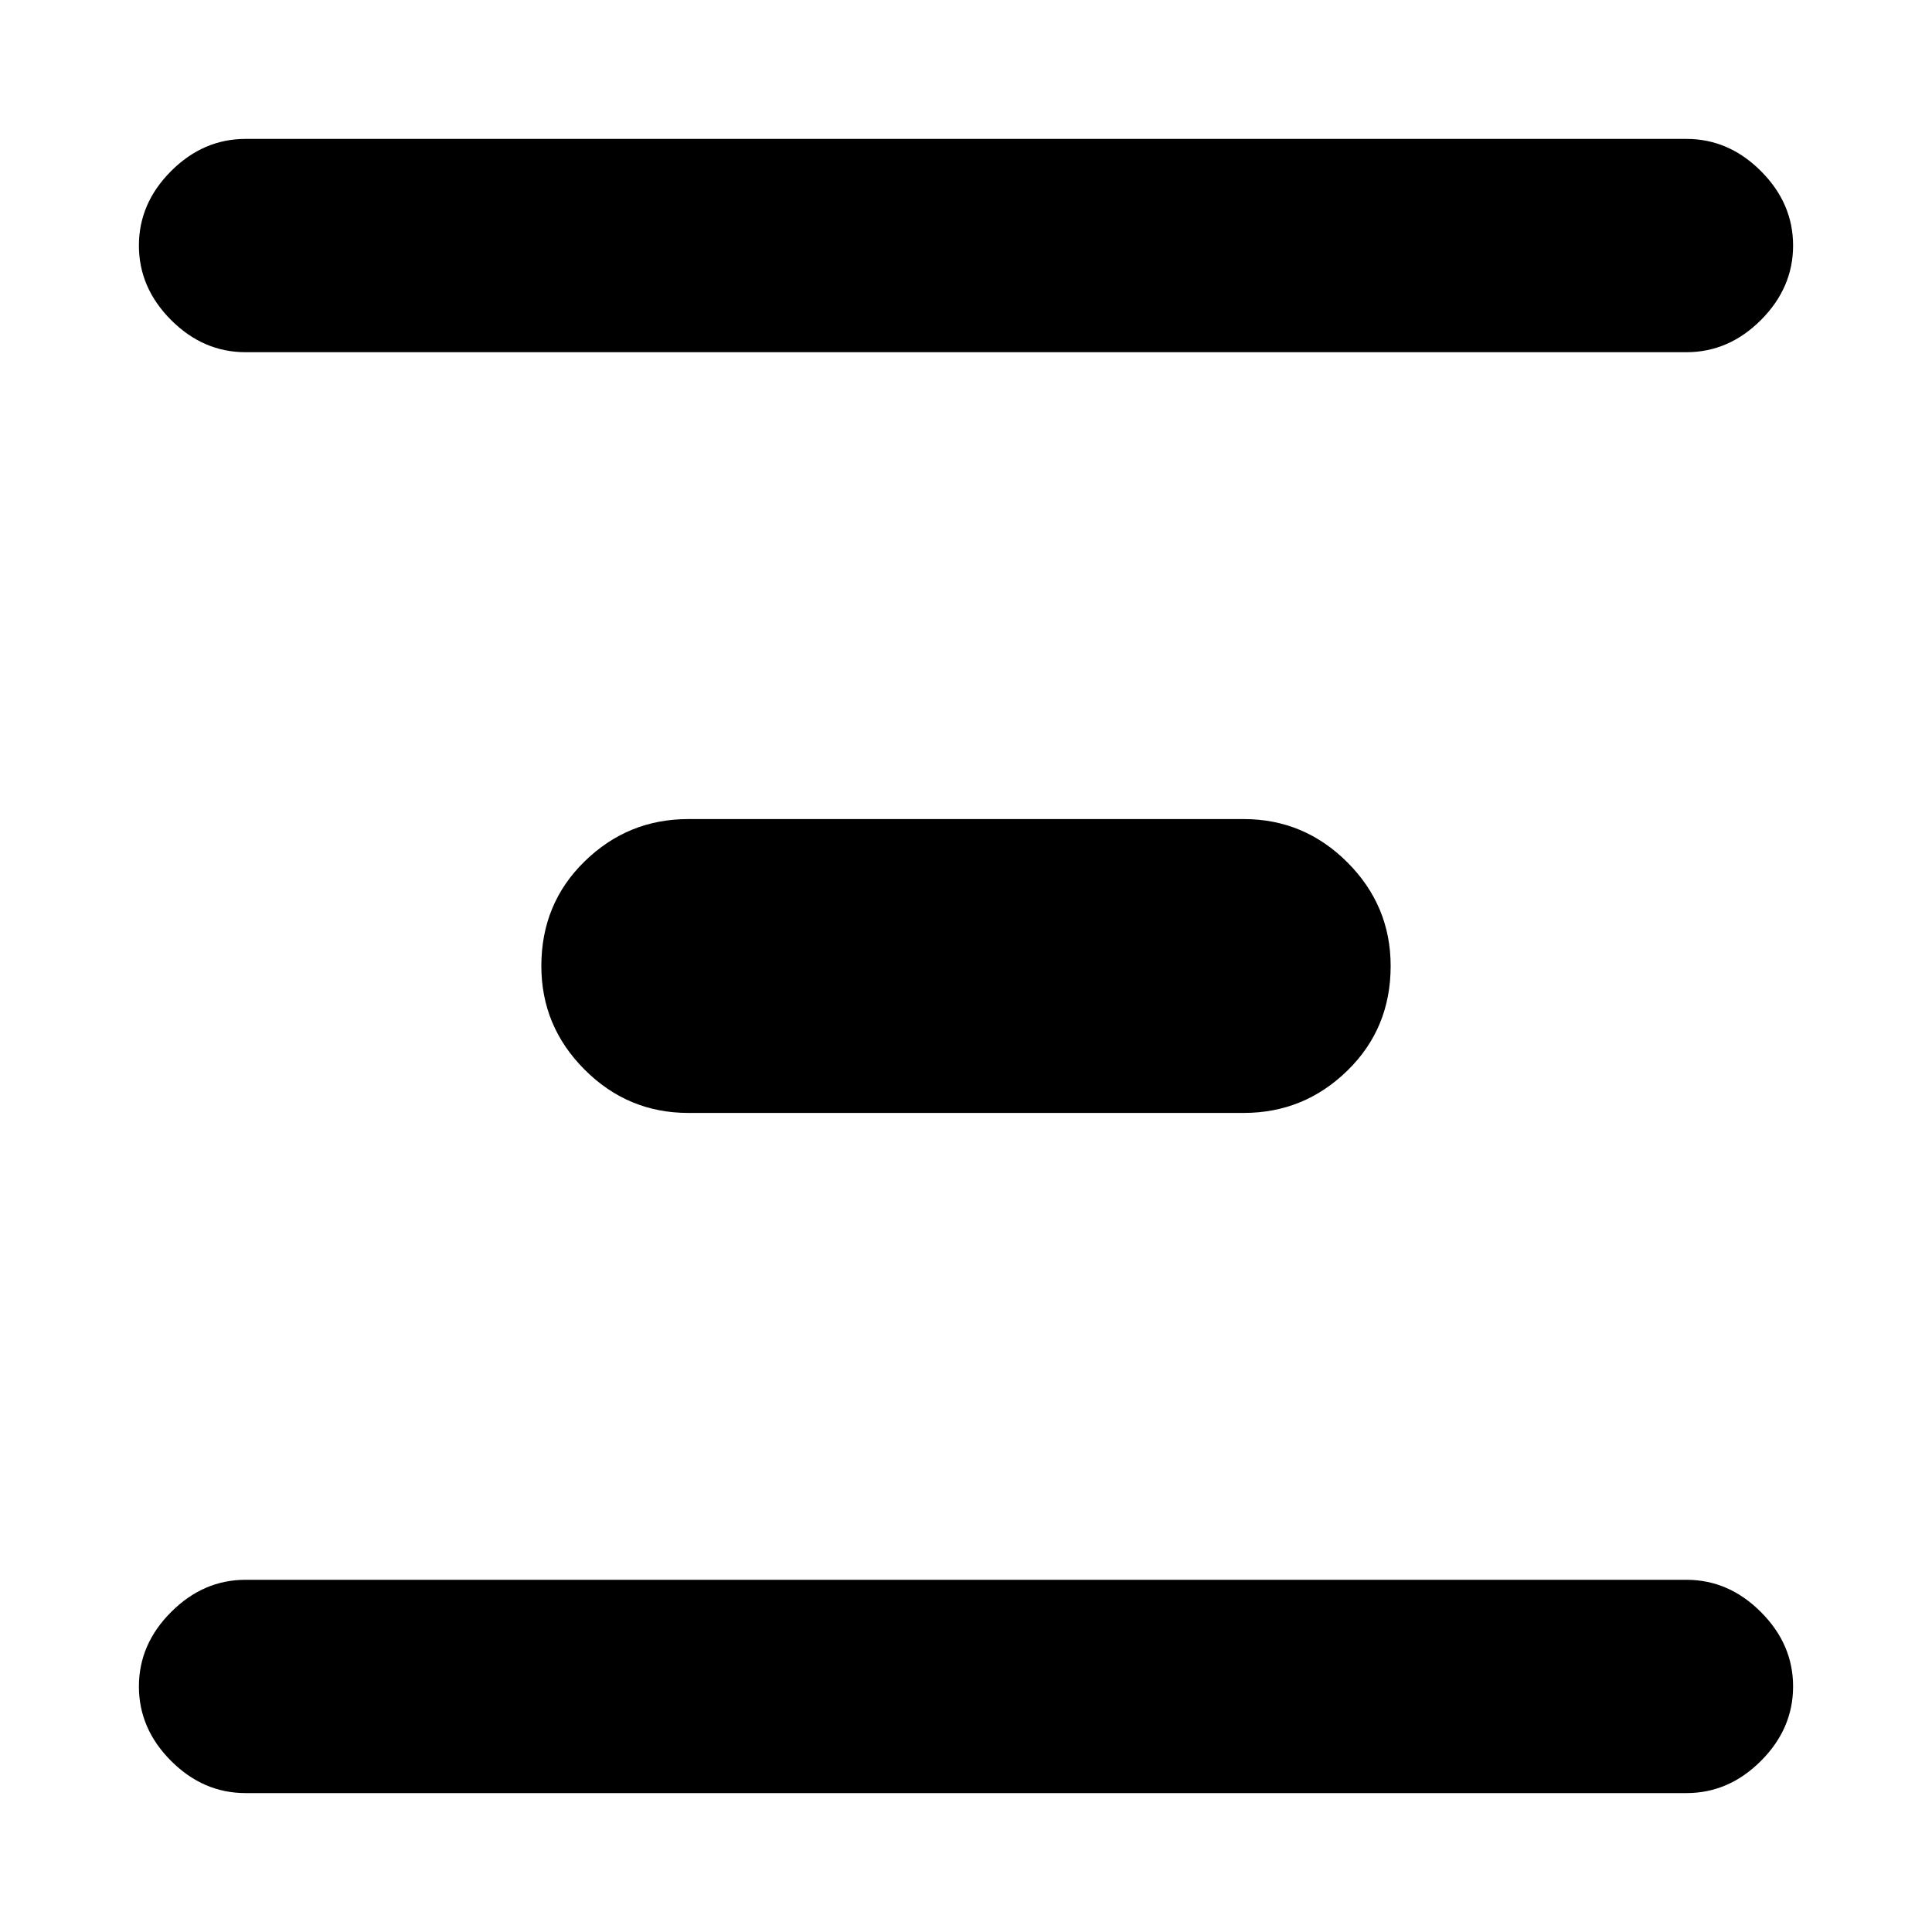 <svg xmlns="http://www.w3.org/2000/svg" height="20" width="20"><path d="M2.542 3.646Q2.104 3.646 1.771 3.313Q1.438 2.979 1.438 2.542Q1.438 2.104 1.771 1.771Q2.104 1.438 2.542 1.438H17.458Q17.896 1.438 18.229 1.771Q18.562 2.104 18.562 2.542Q18.562 2.979 18.229 3.313Q17.896 3.646 17.458 3.646ZM7.125 11.521Q6.5 11.521 6.052 11.073Q5.604 10.625 5.604 10Q5.604 9.354 6.052 8.917Q6.5 8.479 7.125 8.479H12.875Q13.5 8.479 13.948 8.927Q14.396 9.375 14.396 10Q14.396 10.646 13.948 11.083Q13.5 11.521 12.875 11.521ZM2.542 18.562Q2.104 18.562 1.771 18.229Q1.438 17.896 1.438 17.458Q1.438 17.021 1.771 16.688Q2.104 16.354 2.542 16.354H17.458Q17.896 16.354 18.229 16.688Q18.562 17.021 18.562 17.458Q18.562 17.896 18.229 18.229Q17.896 18.562 17.458 18.562Z"/></svg>
